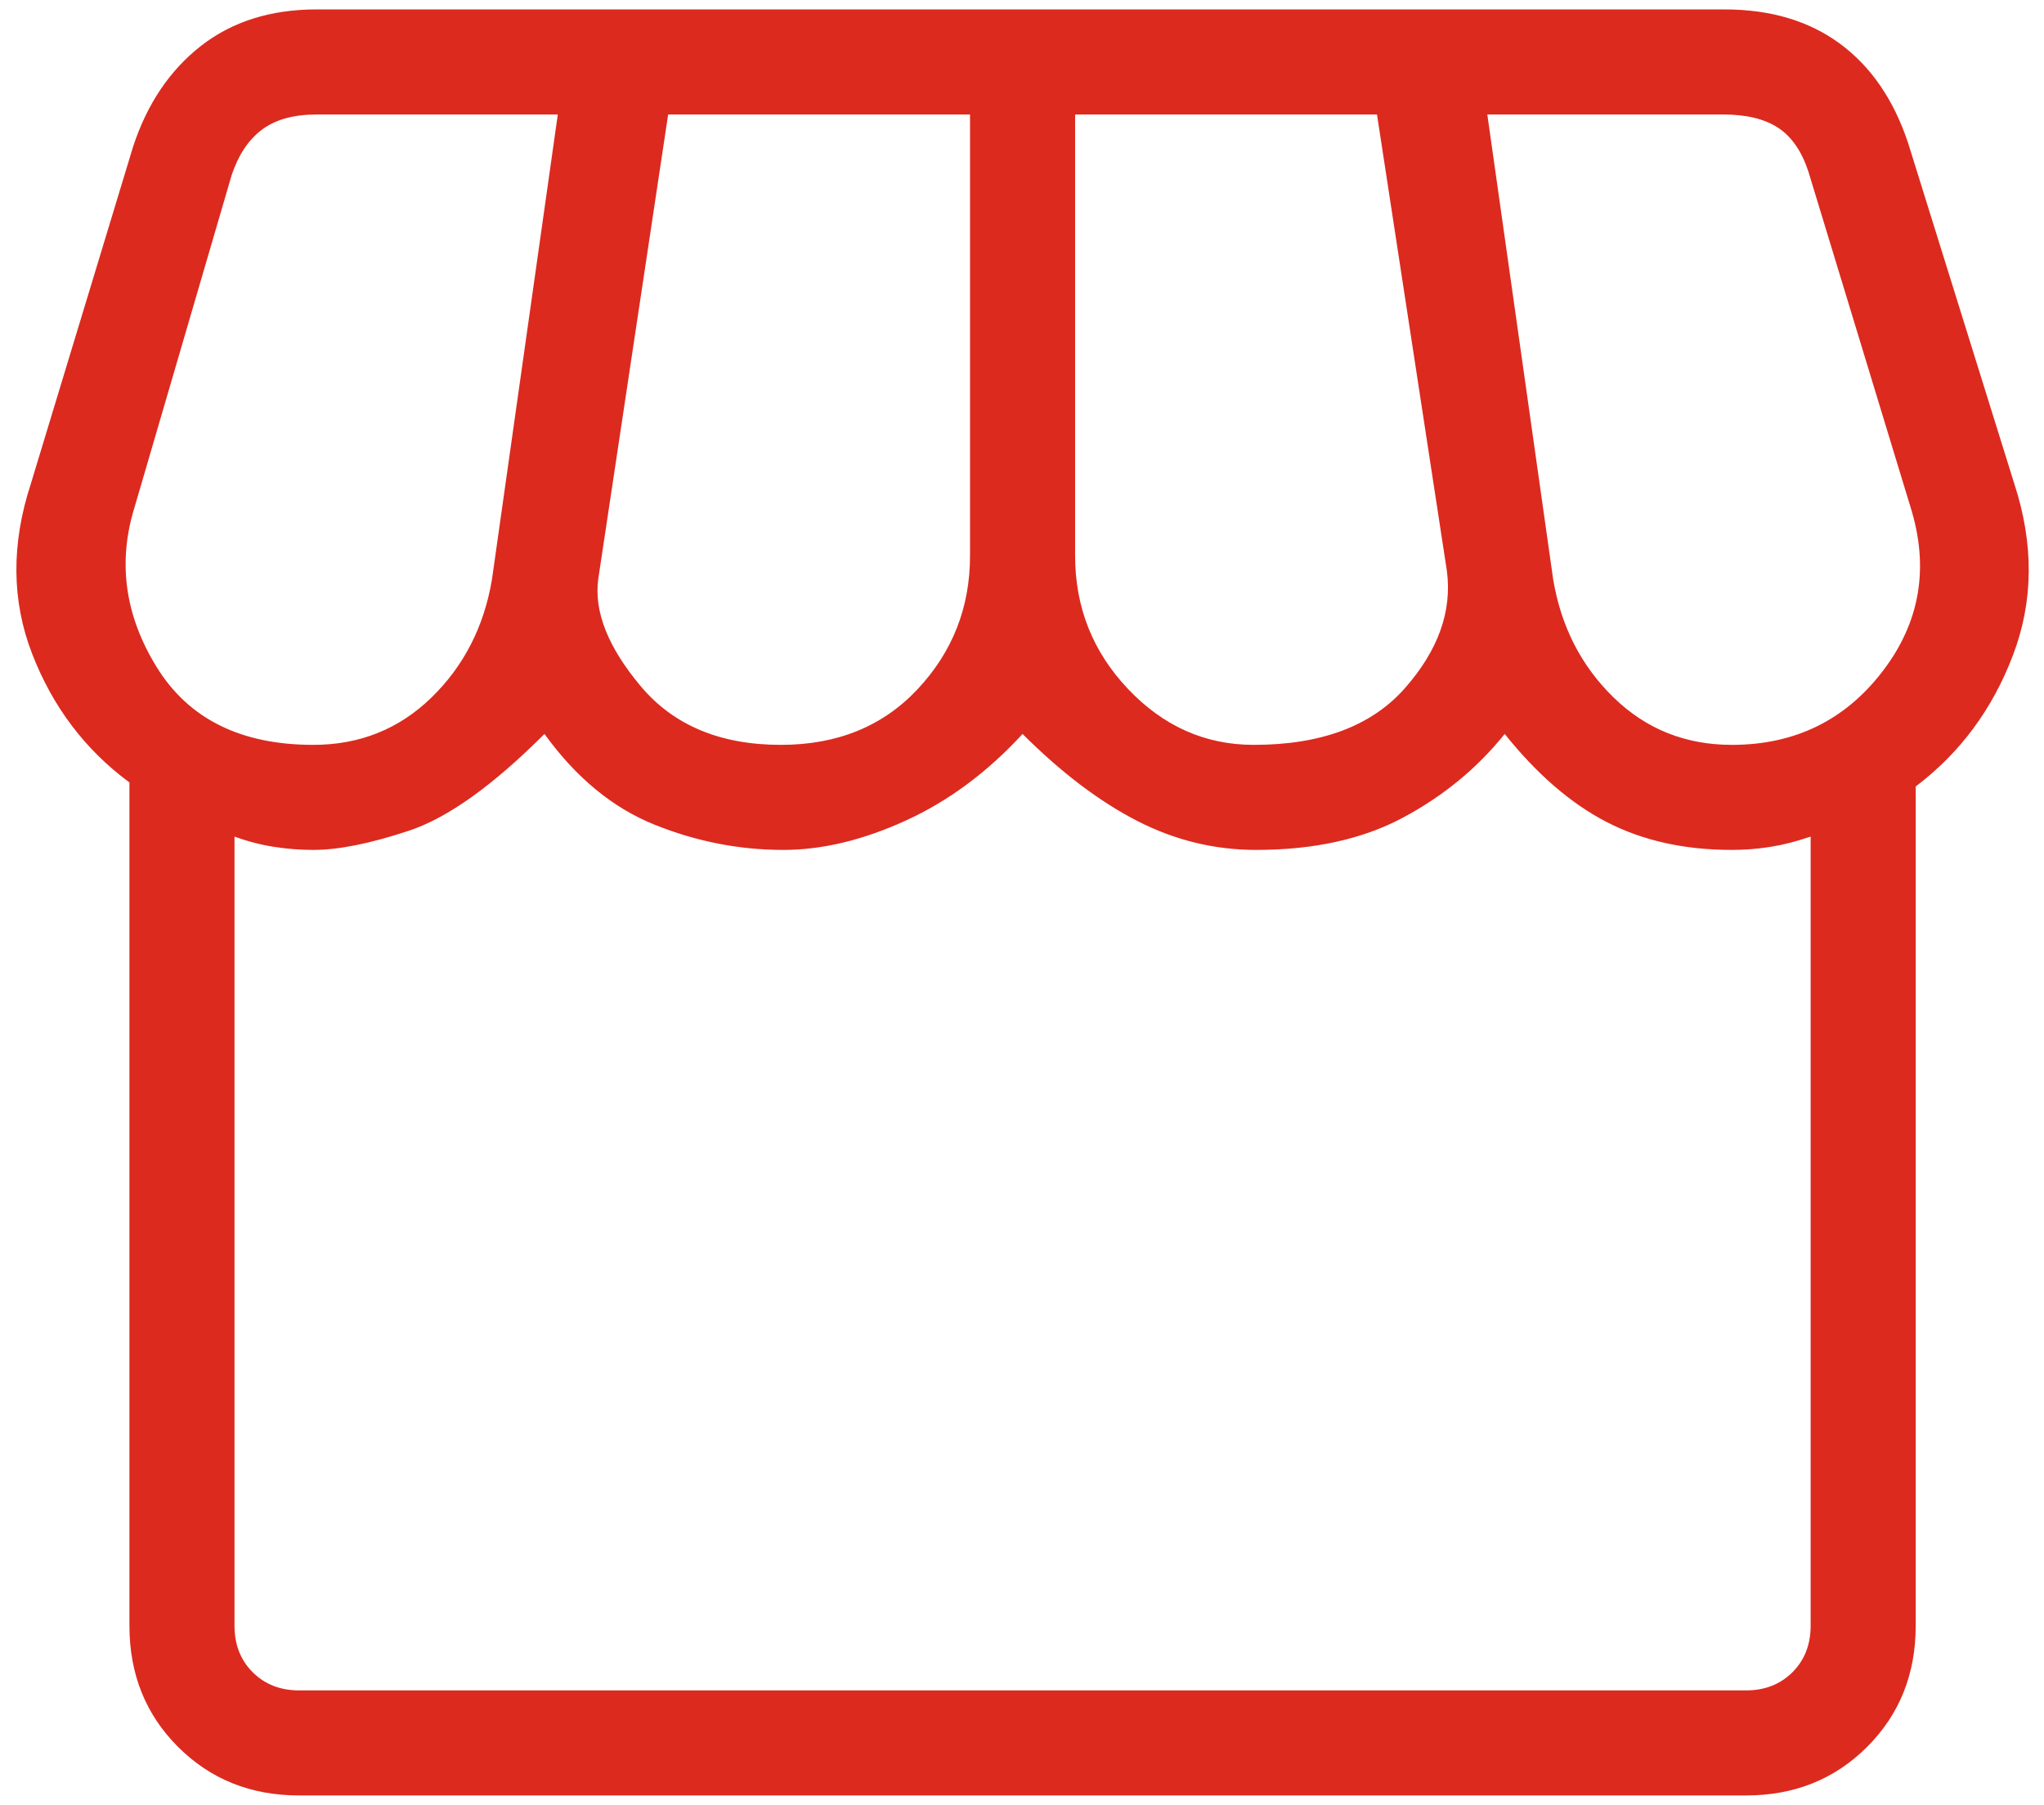 <svg width="77" height="68" viewBox="0 0 77 68" fill="none" xmlns="http://www.w3.org/2000/svg">
<path d="M72.167 29.632V61.253C72.167 63.075 71.557 64.596 70.337 65.816C69.116 67.037 67.595 67.647 65.773 67.647H11.27C9.448 67.647 7.927 67.037 6.706 65.816C5.486 64.596 4.876 63.075 4.876 61.253V29.48C3.206 28.247 1.984 26.63 1.21 24.631C0.436 22.631 0.42 20.497 1.161 18.229L5.012 5.532C5.54 3.918 6.392 2.652 7.566 1.733C8.741 0.815 10.194 0.355 11.924 0.355H64.966C66.697 0.355 68.145 0.786 69.313 1.646C70.48 2.506 71.335 3.751 71.878 5.379L75.882 18.229C76.623 20.497 76.606 22.649 75.832 24.684C75.059 26.719 73.837 28.368 72.167 29.632ZM47.23 28.064C49.772 28.064 51.67 27.352 52.924 25.929C54.177 24.505 54.705 23.035 54.507 21.517L51.873 4.314H40.501V20.939C40.501 22.882 41.165 24.556 42.495 25.959C43.825 27.362 45.403 28.064 47.23 28.064ZM29.417 28.064C31.544 28.064 33.263 27.362 34.574 25.959C35.886 24.556 36.542 22.882 36.542 20.939V4.314H25.17L22.536 21.822C22.373 23.05 22.91 24.397 24.146 25.864C25.381 27.331 27.139 28.064 29.417 28.064ZM11.803 28.064C13.548 28.064 15.031 27.47 16.252 26.283C17.472 25.095 18.232 23.613 18.532 21.837L21.013 4.314H11.924C11.062 4.314 10.377 4.504 9.869 4.885C9.362 5.265 8.981 5.836 8.727 6.597L5.073 19.097C4.424 21.177 4.702 23.192 5.907 25.141C7.112 27.089 9.077 28.064 11.803 28.064ZM65.24 28.064C67.61 28.064 69.503 27.14 70.919 25.293C72.335 23.446 72.685 21.38 71.969 19.097L68.118 6.445C67.864 5.684 67.483 5.138 66.976 4.809C66.468 4.479 65.783 4.314 64.92 4.314H56.029L58.511 21.837C58.81 23.613 59.57 25.095 60.791 26.283C62.011 27.47 63.494 28.064 65.24 28.064ZM11.27 63.689H65.773C66.483 63.689 67.067 63.46 67.524 63.004C67.981 62.547 68.209 61.963 68.209 61.253V31.52C67.676 31.702 67.17 31.832 66.69 31.908C66.211 31.984 65.727 32.022 65.24 32.022C63.459 32.022 61.892 31.674 60.54 30.979C59.187 30.284 57.902 29.175 56.684 27.653C55.649 28.942 54.373 29.992 52.855 30.804C51.338 31.616 49.493 32.022 47.321 32.022C45.743 32.022 44.242 31.654 42.818 30.918C41.395 30.183 39.963 29.094 38.521 27.653C37.197 29.094 35.729 30.183 34.118 30.918C32.507 31.654 30.97 32.022 29.509 32.022C27.849 32.022 26.232 31.705 24.656 31.071C23.08 30.436 21.698 29.297 20.511 27.653C18.567 29.596 16.869 30.811 15.415 31.295C13.961 31.78 12.757 32.022 11.803 32.022C11.315 32.022 10.824 31.984 10.33 31.908C9.835 31.832 9.336 31.702 8.834 31.52V61.253C8.834 61.963 9.062 62.547 9.519 63.004C9.976 63.46 10.559 63.689 11.27 63.689Z" fill="#DC2A1F"/>
</svg>
